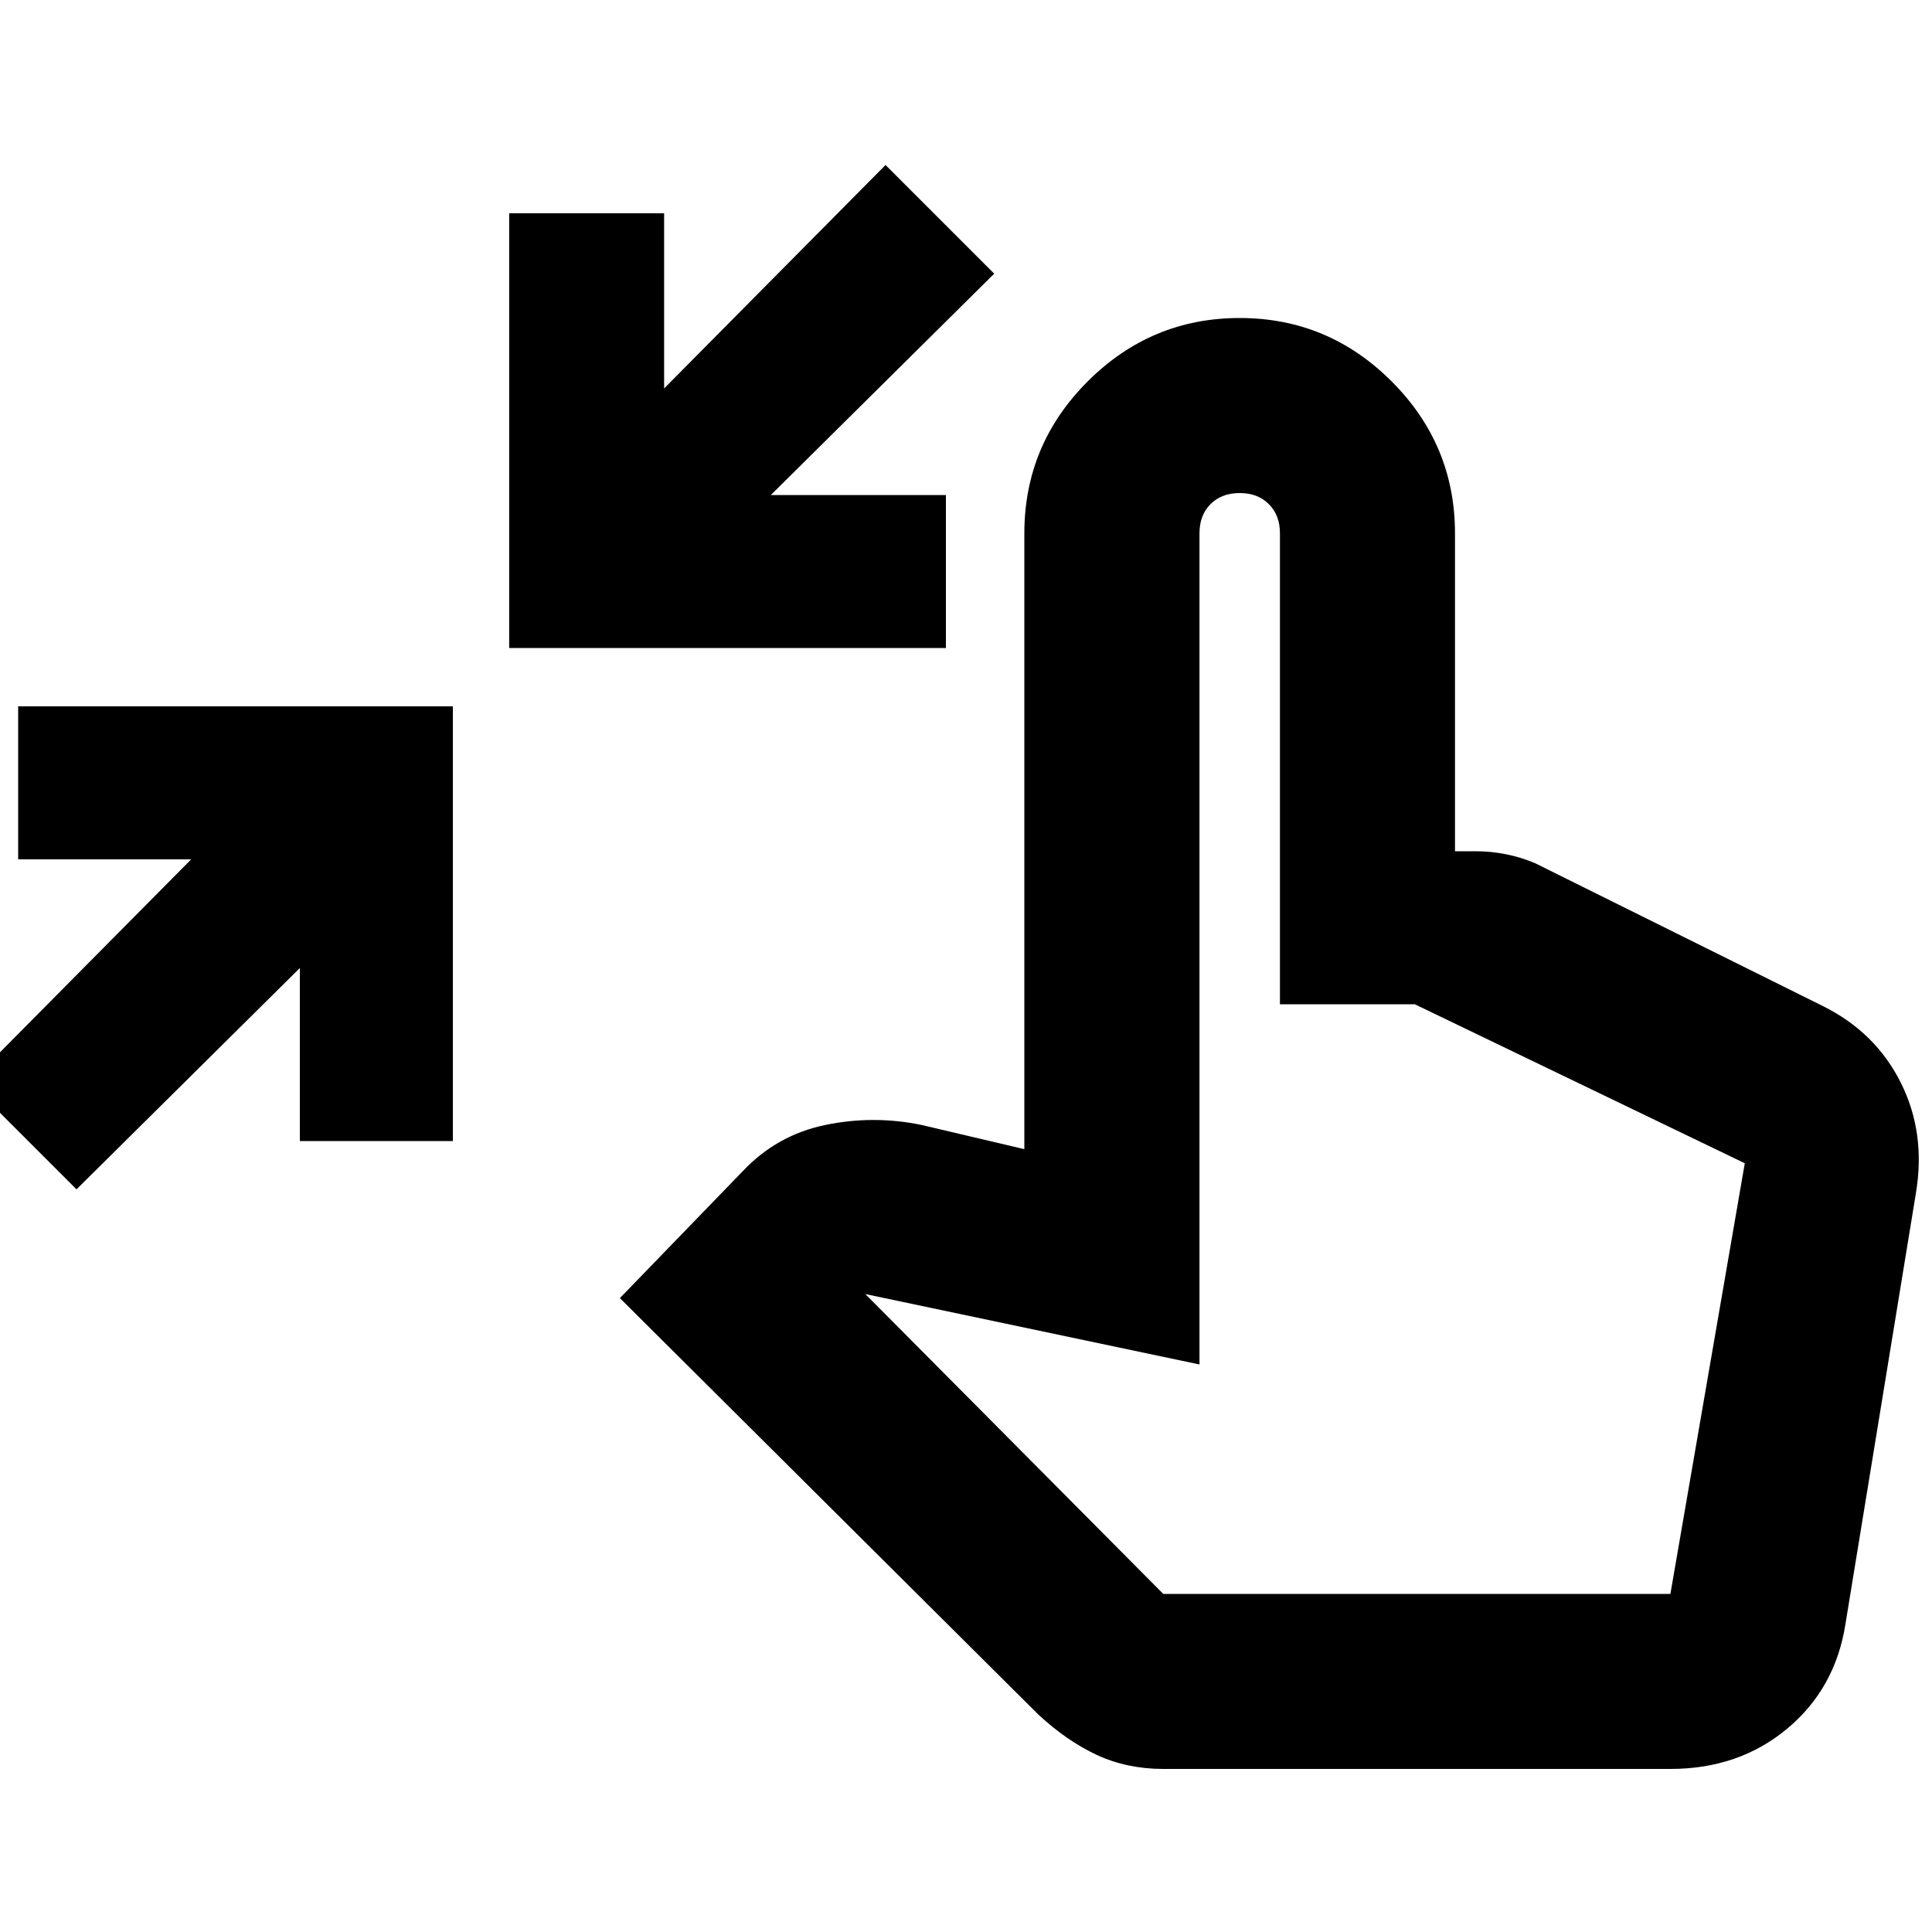<svg xmlns="http://www.w3.org/2000/svg" height="20" width="20"><path d="M0.792 12.312 -0.312 11.208 1.979 8.896H0.188V7.312H4.688V11.812H3.104V10.021ZM5.271 6.708V2.208H6.875V4.021L9.167 1.708L10.292 2.833L7.979 5.125H9.792V6.708ZM12.042 18.312Q11.667 18.312 11.354 18.167Q11.042 18.021 10.75 17.75L6.417 13.438L7.688 12.125Q8.042 11.75 8.542 11.646Q9.042 11.542 9.542 11.646L10.604 11.896V5.521Q10.604 4.604 11.26 3.948Q11.917 3.292 12.833 3.292Q13.75 3.292 14.406 3.948Q15.062 4.604 15.062 5.521V8.812H15.271Q15.438 8.812 15.594 8.844Q15.75 8.875 15.896 8.938L18.875 10.417Q19.417 10.688 19.677 11.208Q19.938 11.729 19.833 12.354L19.104 16.812Q19 17.479 18.5 17.896Q18 18.312 17.292 18.312ZM12.042 16.5H17.292L18.062 12.042Q18.062 12.042 18.062 12.042Q18.062 12.042 18.062 12.042L14.646 10.396H13.25V5.521Q13.25 5.333 13.135 5.219Q13.021 5.104 12.833 5.104Q12.646 5.104 12.531 5.219Q12.417 5.333 12.417 5.521V14.125L8.958 13.396Z"/></svg>